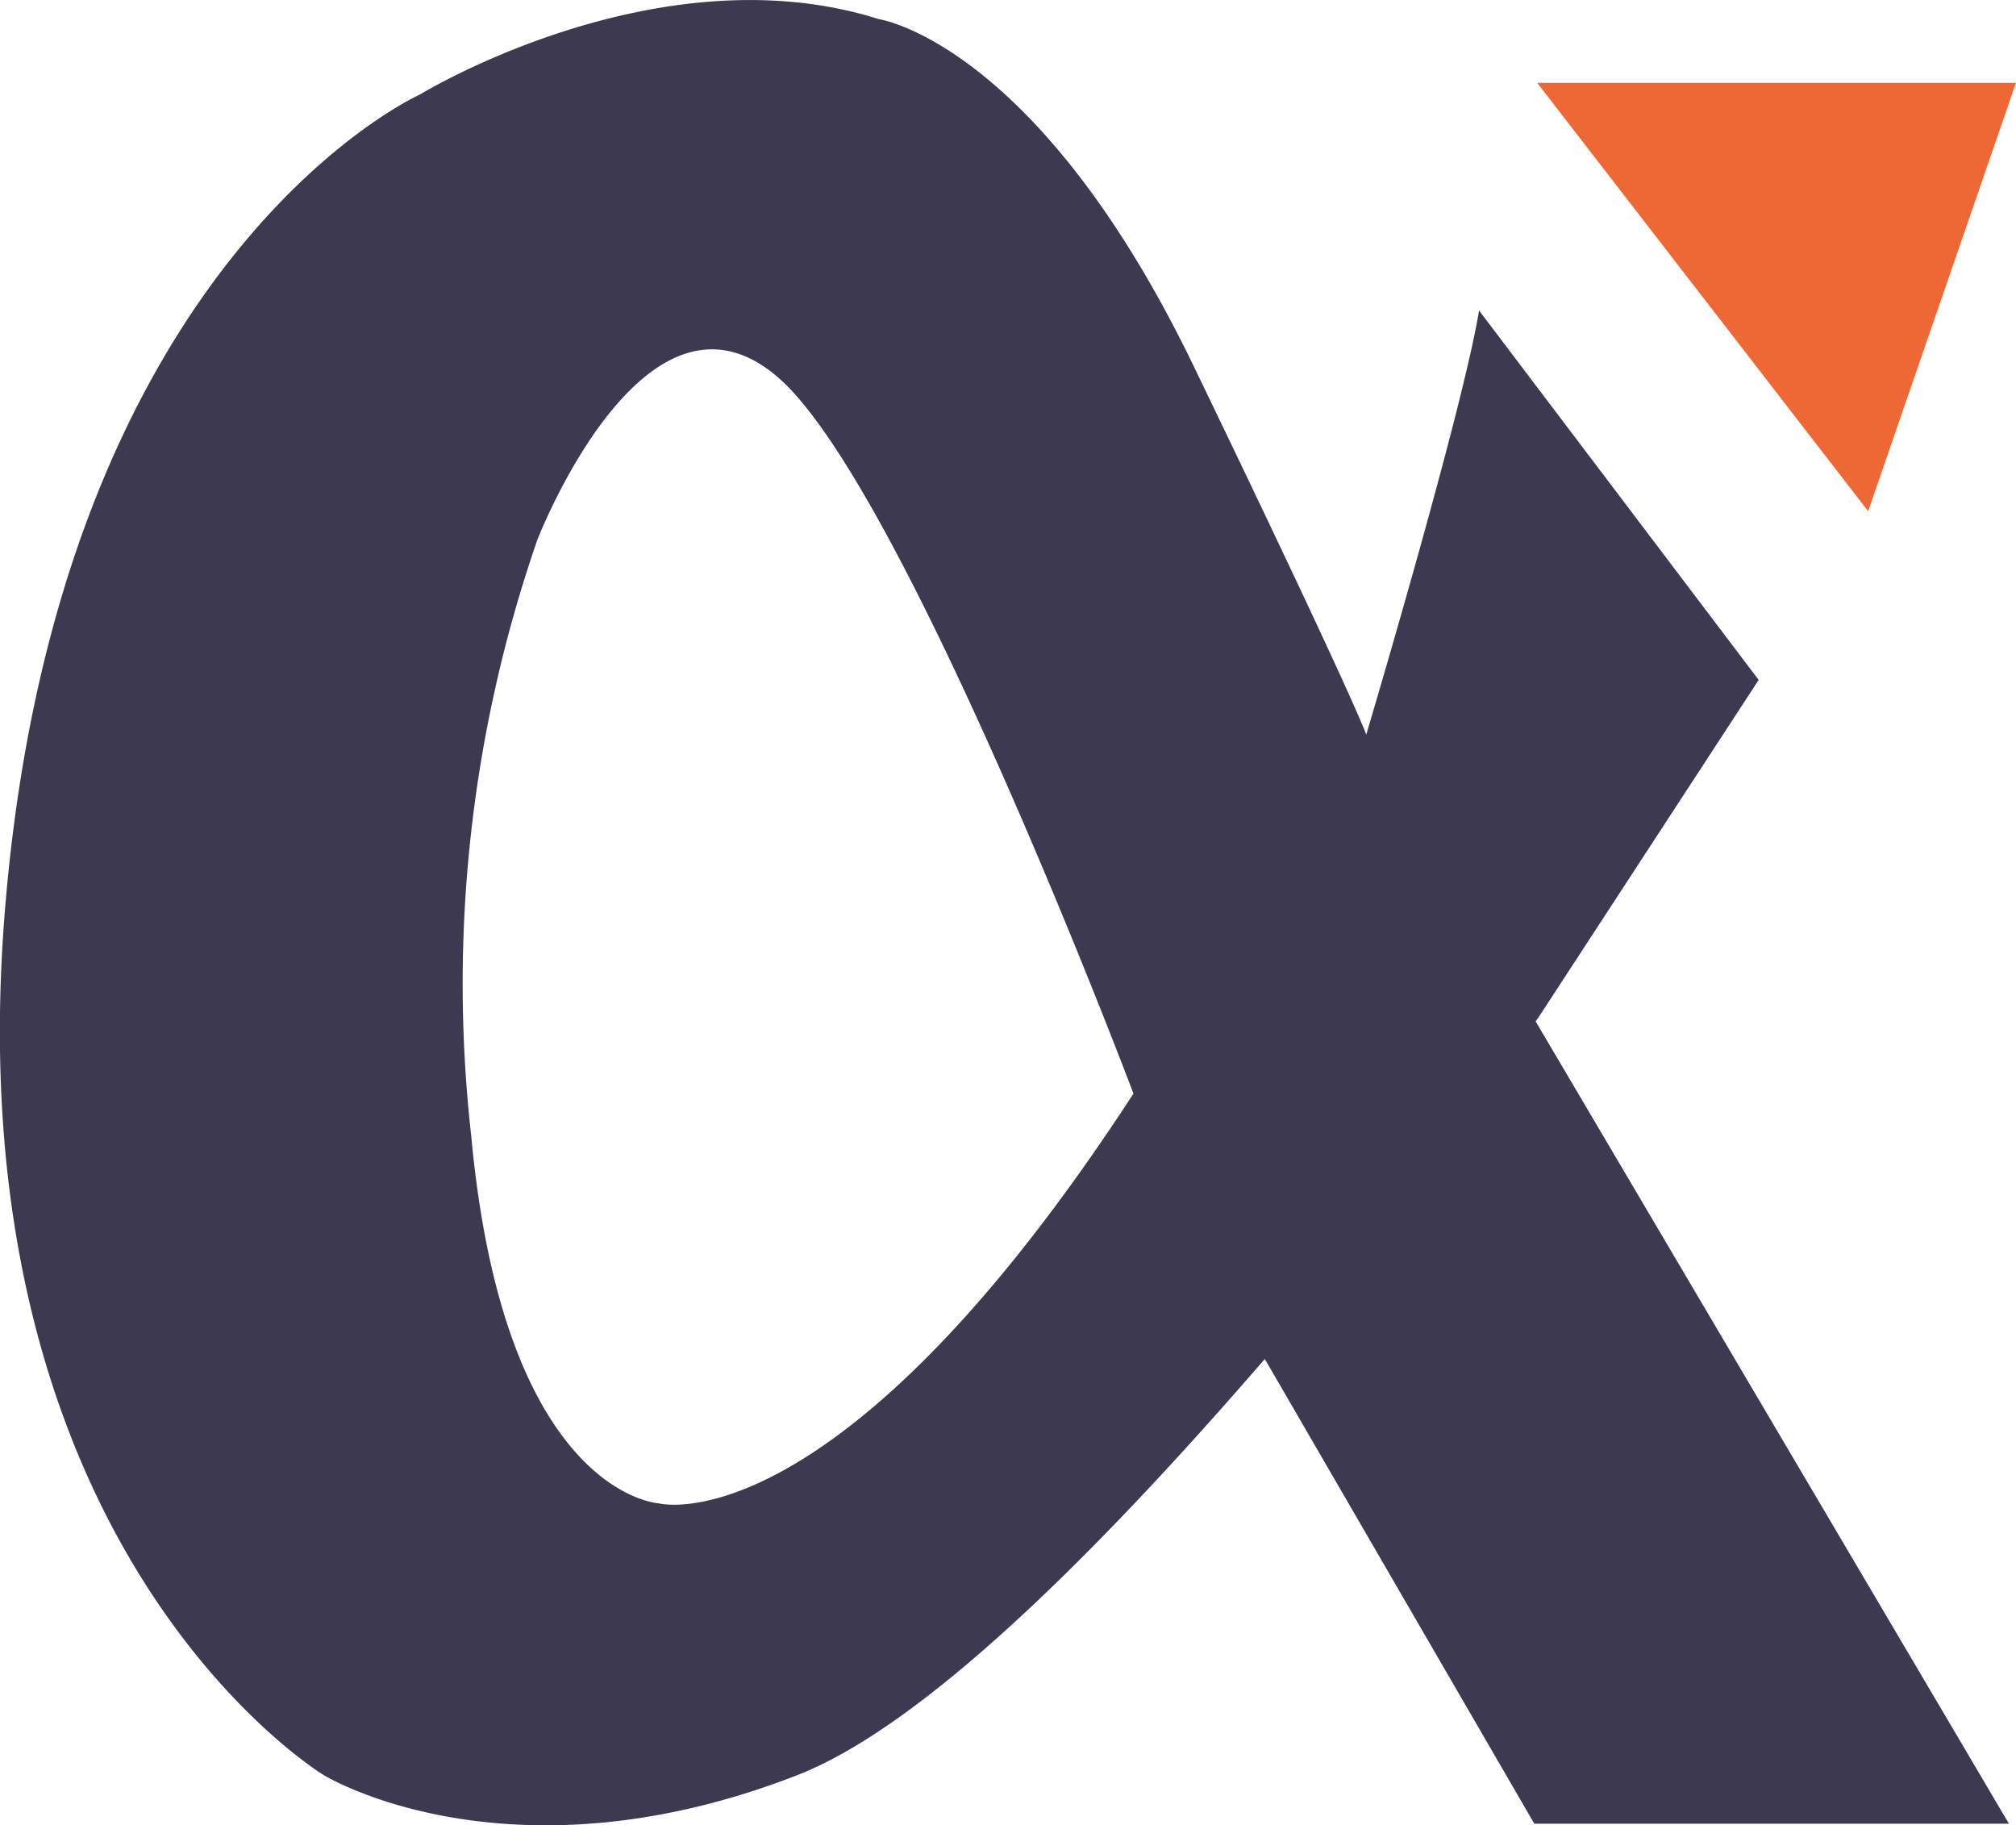 <?xml version="1.0" encoding="UTF-8"?>
<svg xmlns="http://www.w3.org/2000/svg" width="41.89" height="37.926" viewBox="0 0 41.89 37.926">
  <g id="Group_41" data-name="Group 41" transform="translate(-78.577 -24.334)">
    <path id="Path_39" data-name="Path 39" d="M110.484,46.192l.051-.065L115.12,39.1l-5.81-7.676c-.343,2.1-2.344,8.812-2.344,8.812s-.223-.686-3.569-7.621c-3.257-6.767-6.558-7.244-6.558-7.244-4.6-1.458-9.54,1.568-9.54,1.568s-7.5,3.346-8.617,16.917c-1.1,13.345,6.623,18,6.623,18s3.819,2.344,9.838,0c2.776-1.081,6.575-5.017,9.715-8.647l5.6,9.656h9.862ZM92.27,56.209s-3.208-.161-3.9-7.621a28.188,28.188,0,0,1,1.373-12.4S92,30.349,94.792,32.857c2.639,2.381,7.337,14.838,7.337,14.838-6.177,9.488-9.862,8.514-9.862,8.514" transform="translate(0 -0.639)" fill="#3c3950"></path>
    <path id="Path_40" data-name="Path 40" d="M171.66,29.99l6.877,8.9,3.071-8.9Z" transform="translate(-61.142 -3.935)" fill="#ed6834"></path>
  </g>
</svg>
